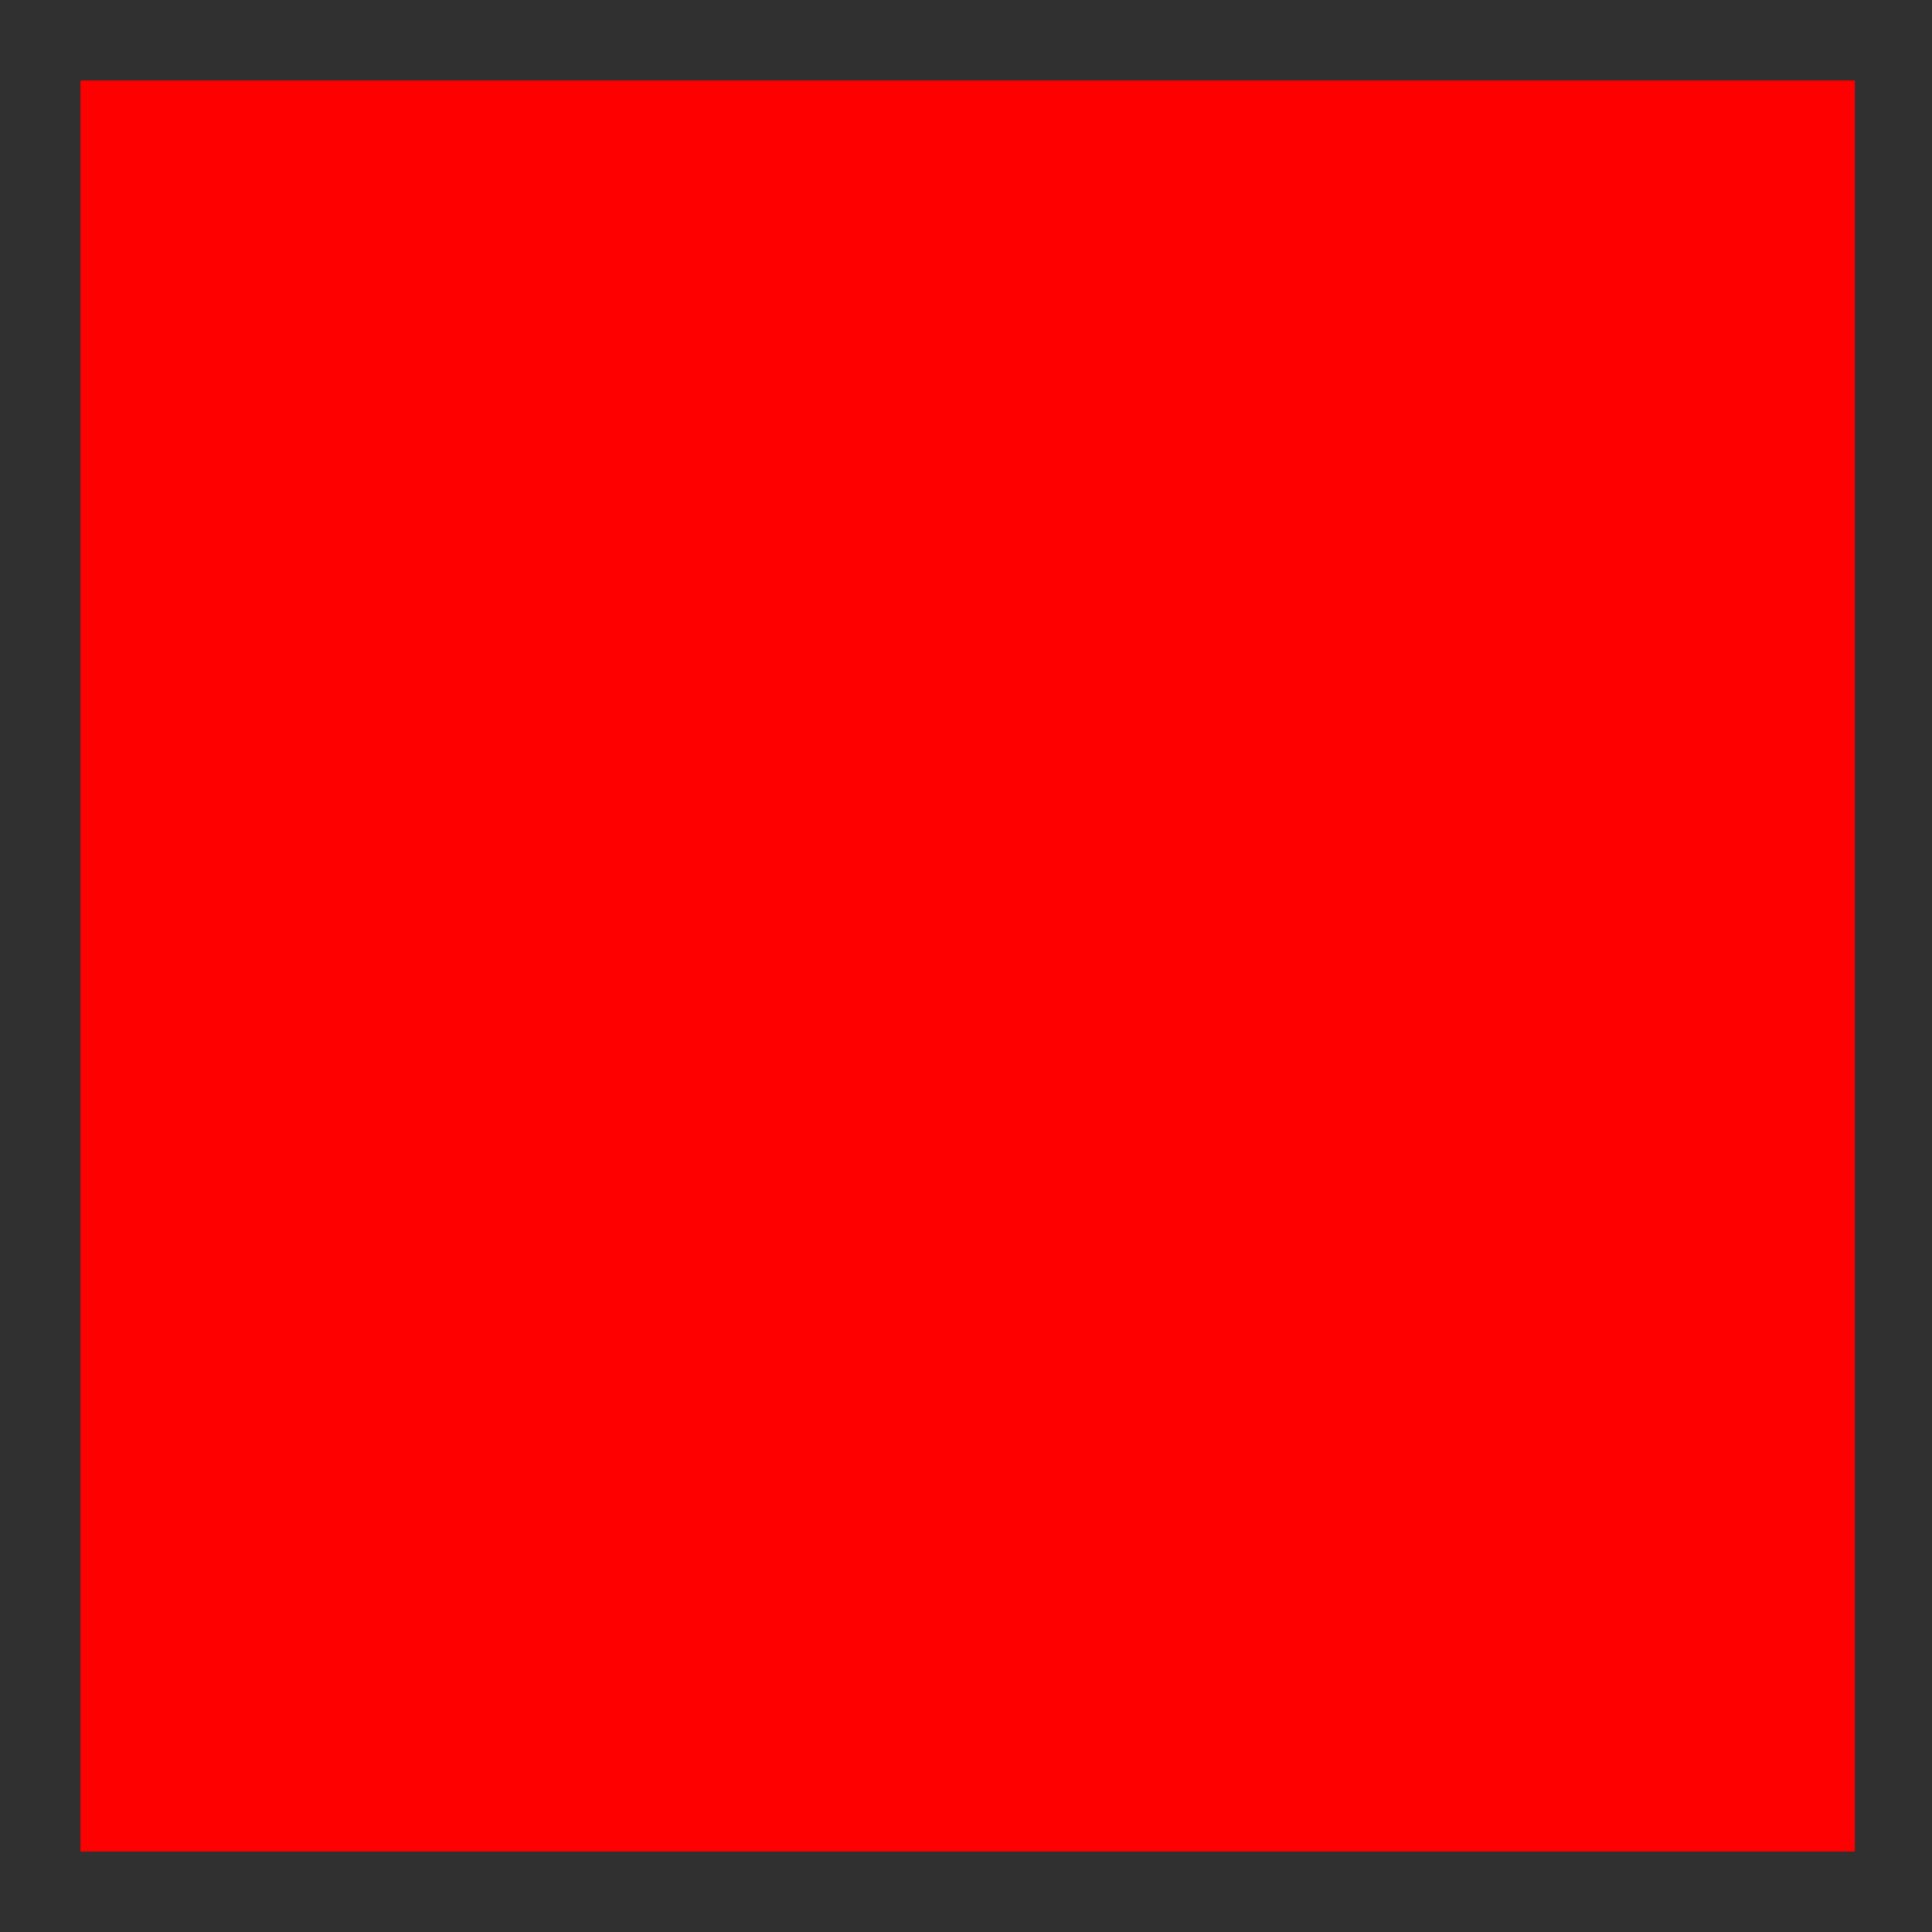 <svg enable-background="new 0 0 24 24" height="24" viewBox="0 0 24 24" width="24" xmlns="http://www.w3.org/2000/svg"><path d="m0 0h24v24h-24z" fill="#f00"/><path d="m23.042 1v22h-22.042v-22zm1-1h-24.042v24h24.042z" fill="#303030"/></svg>
